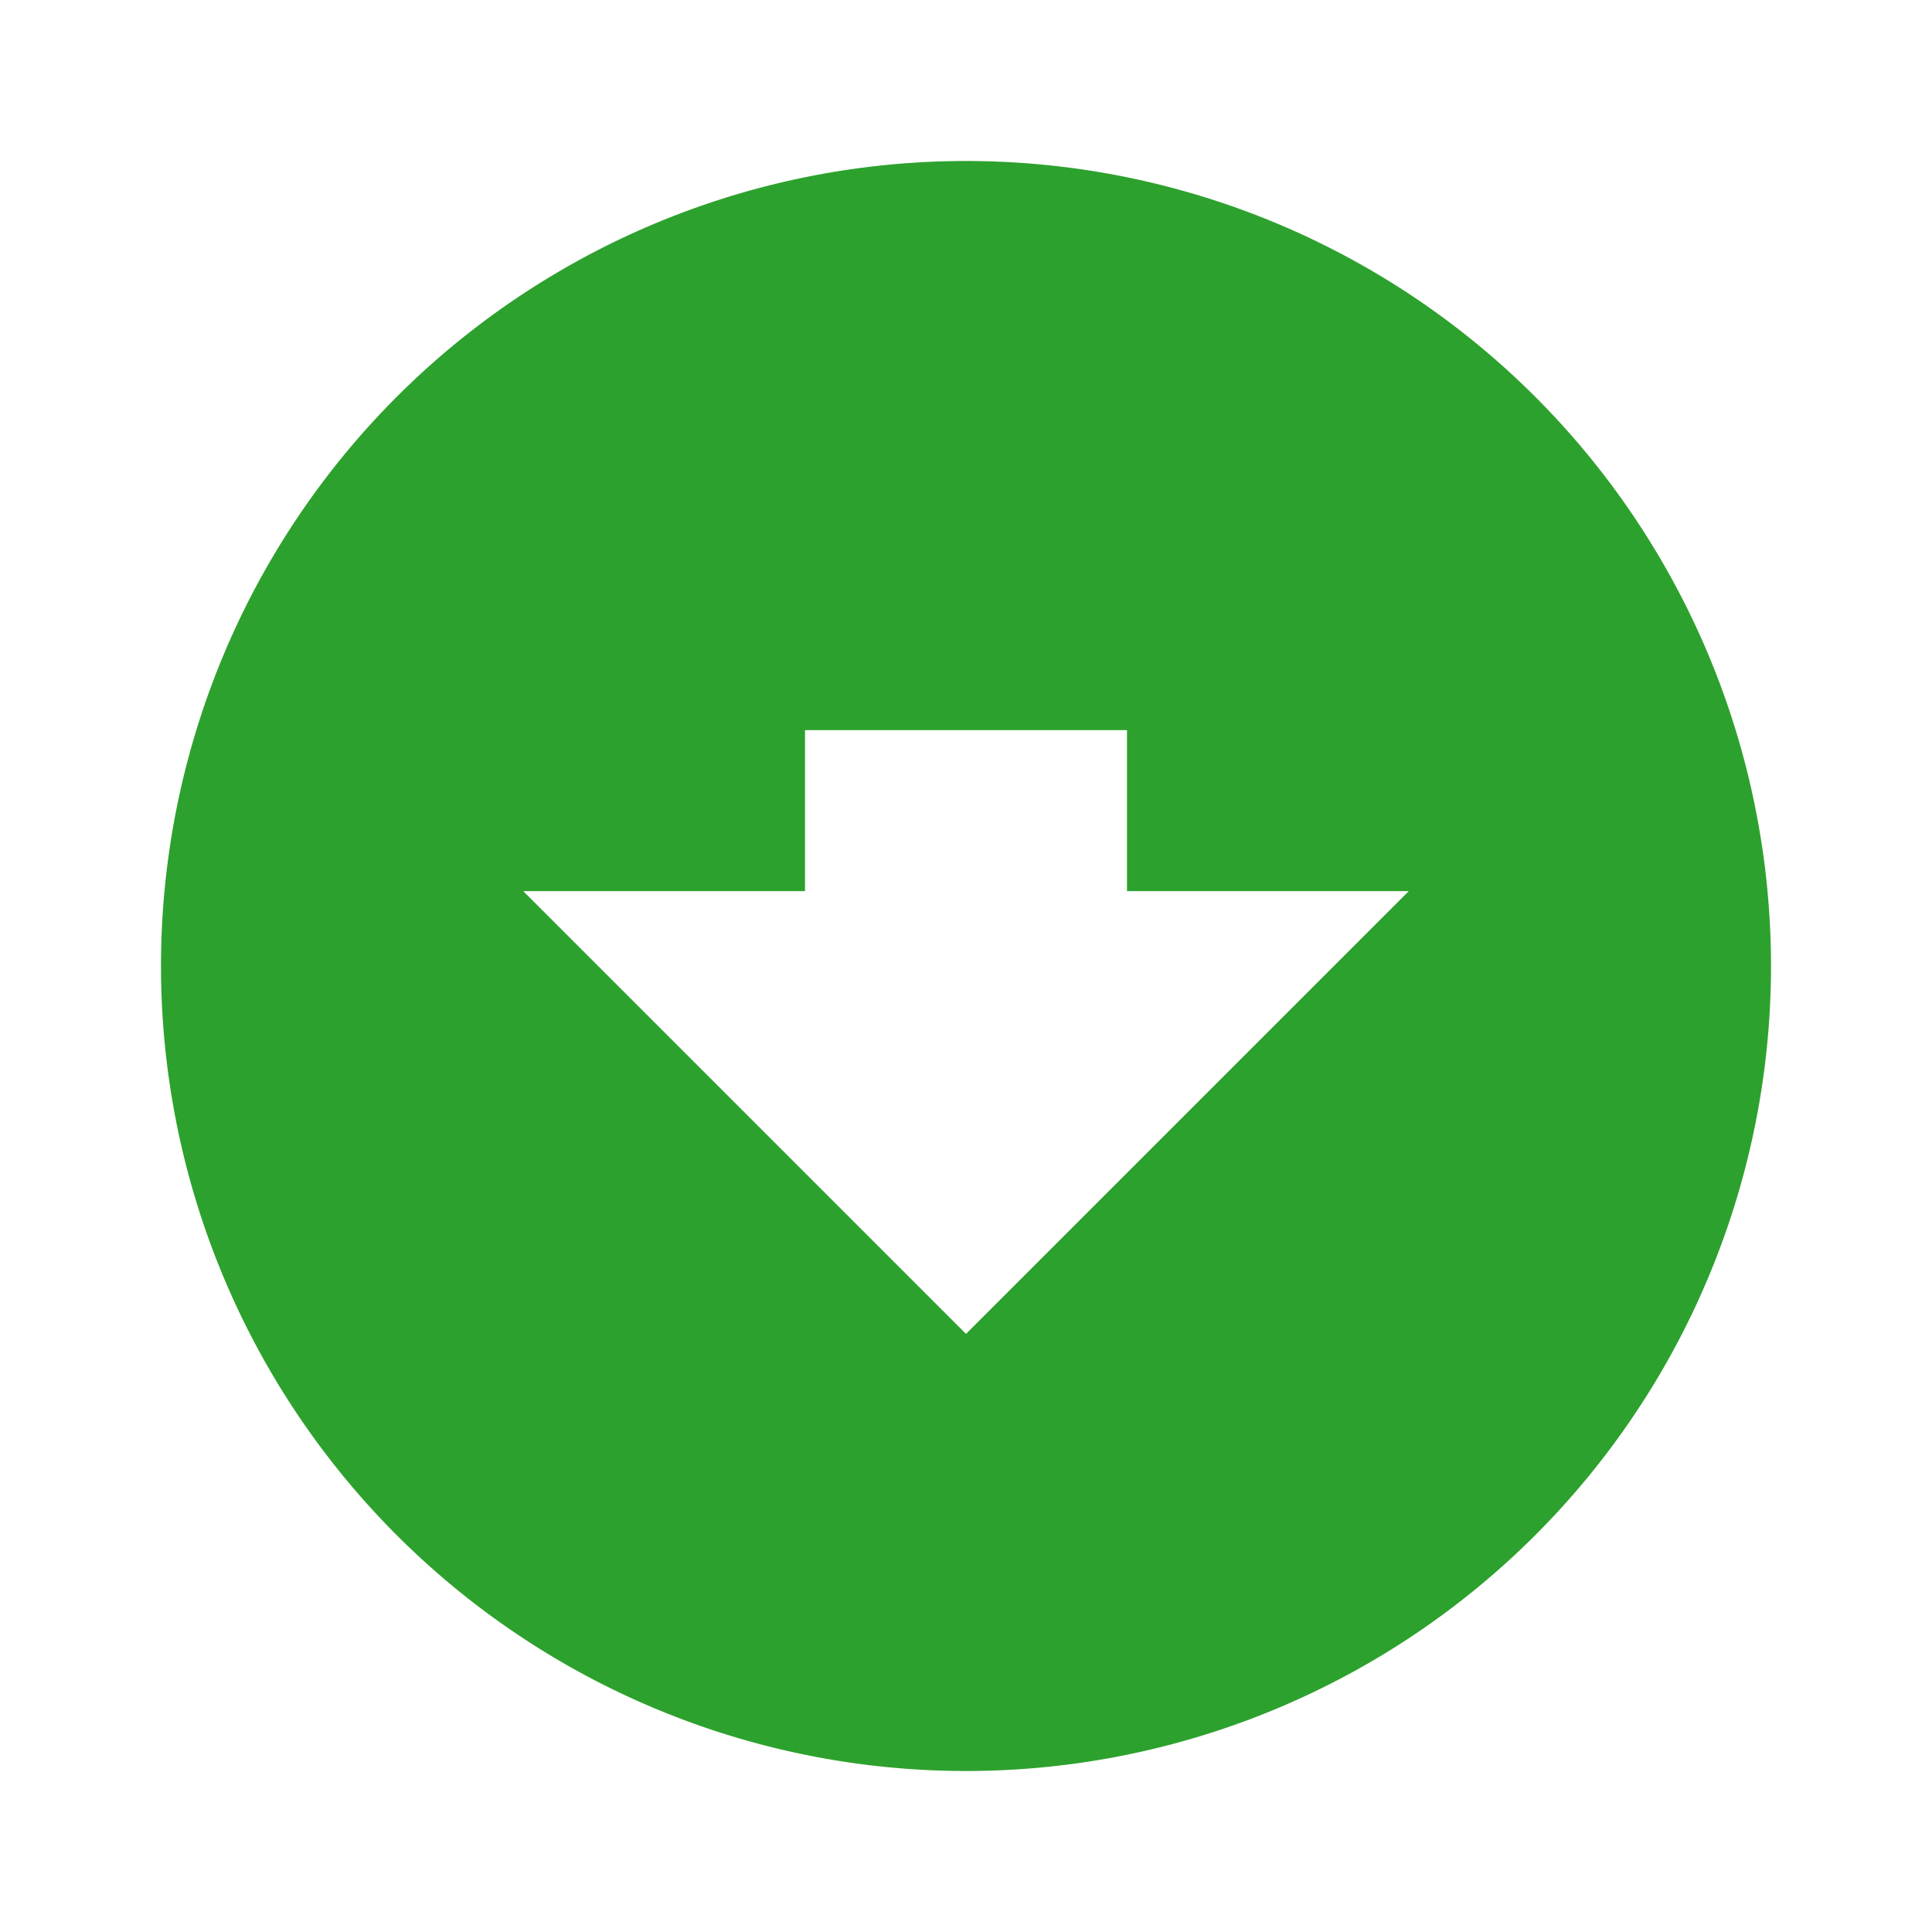 <svg xmlns="http://www.w3.org/2000/svg" width="24" height="24"><path fill="#2ca02c" fill-opacity=".99" d="M12 2A10 10 0 0 0 2 12a10 10 0 0 0 10 10 10 10 0 0 0 10-10A10 10 0 0 0 12 2zm-2 7.07h4v2h3.5l-5.5 5.5-5.5-5.5H10v-2z"/></svg>
